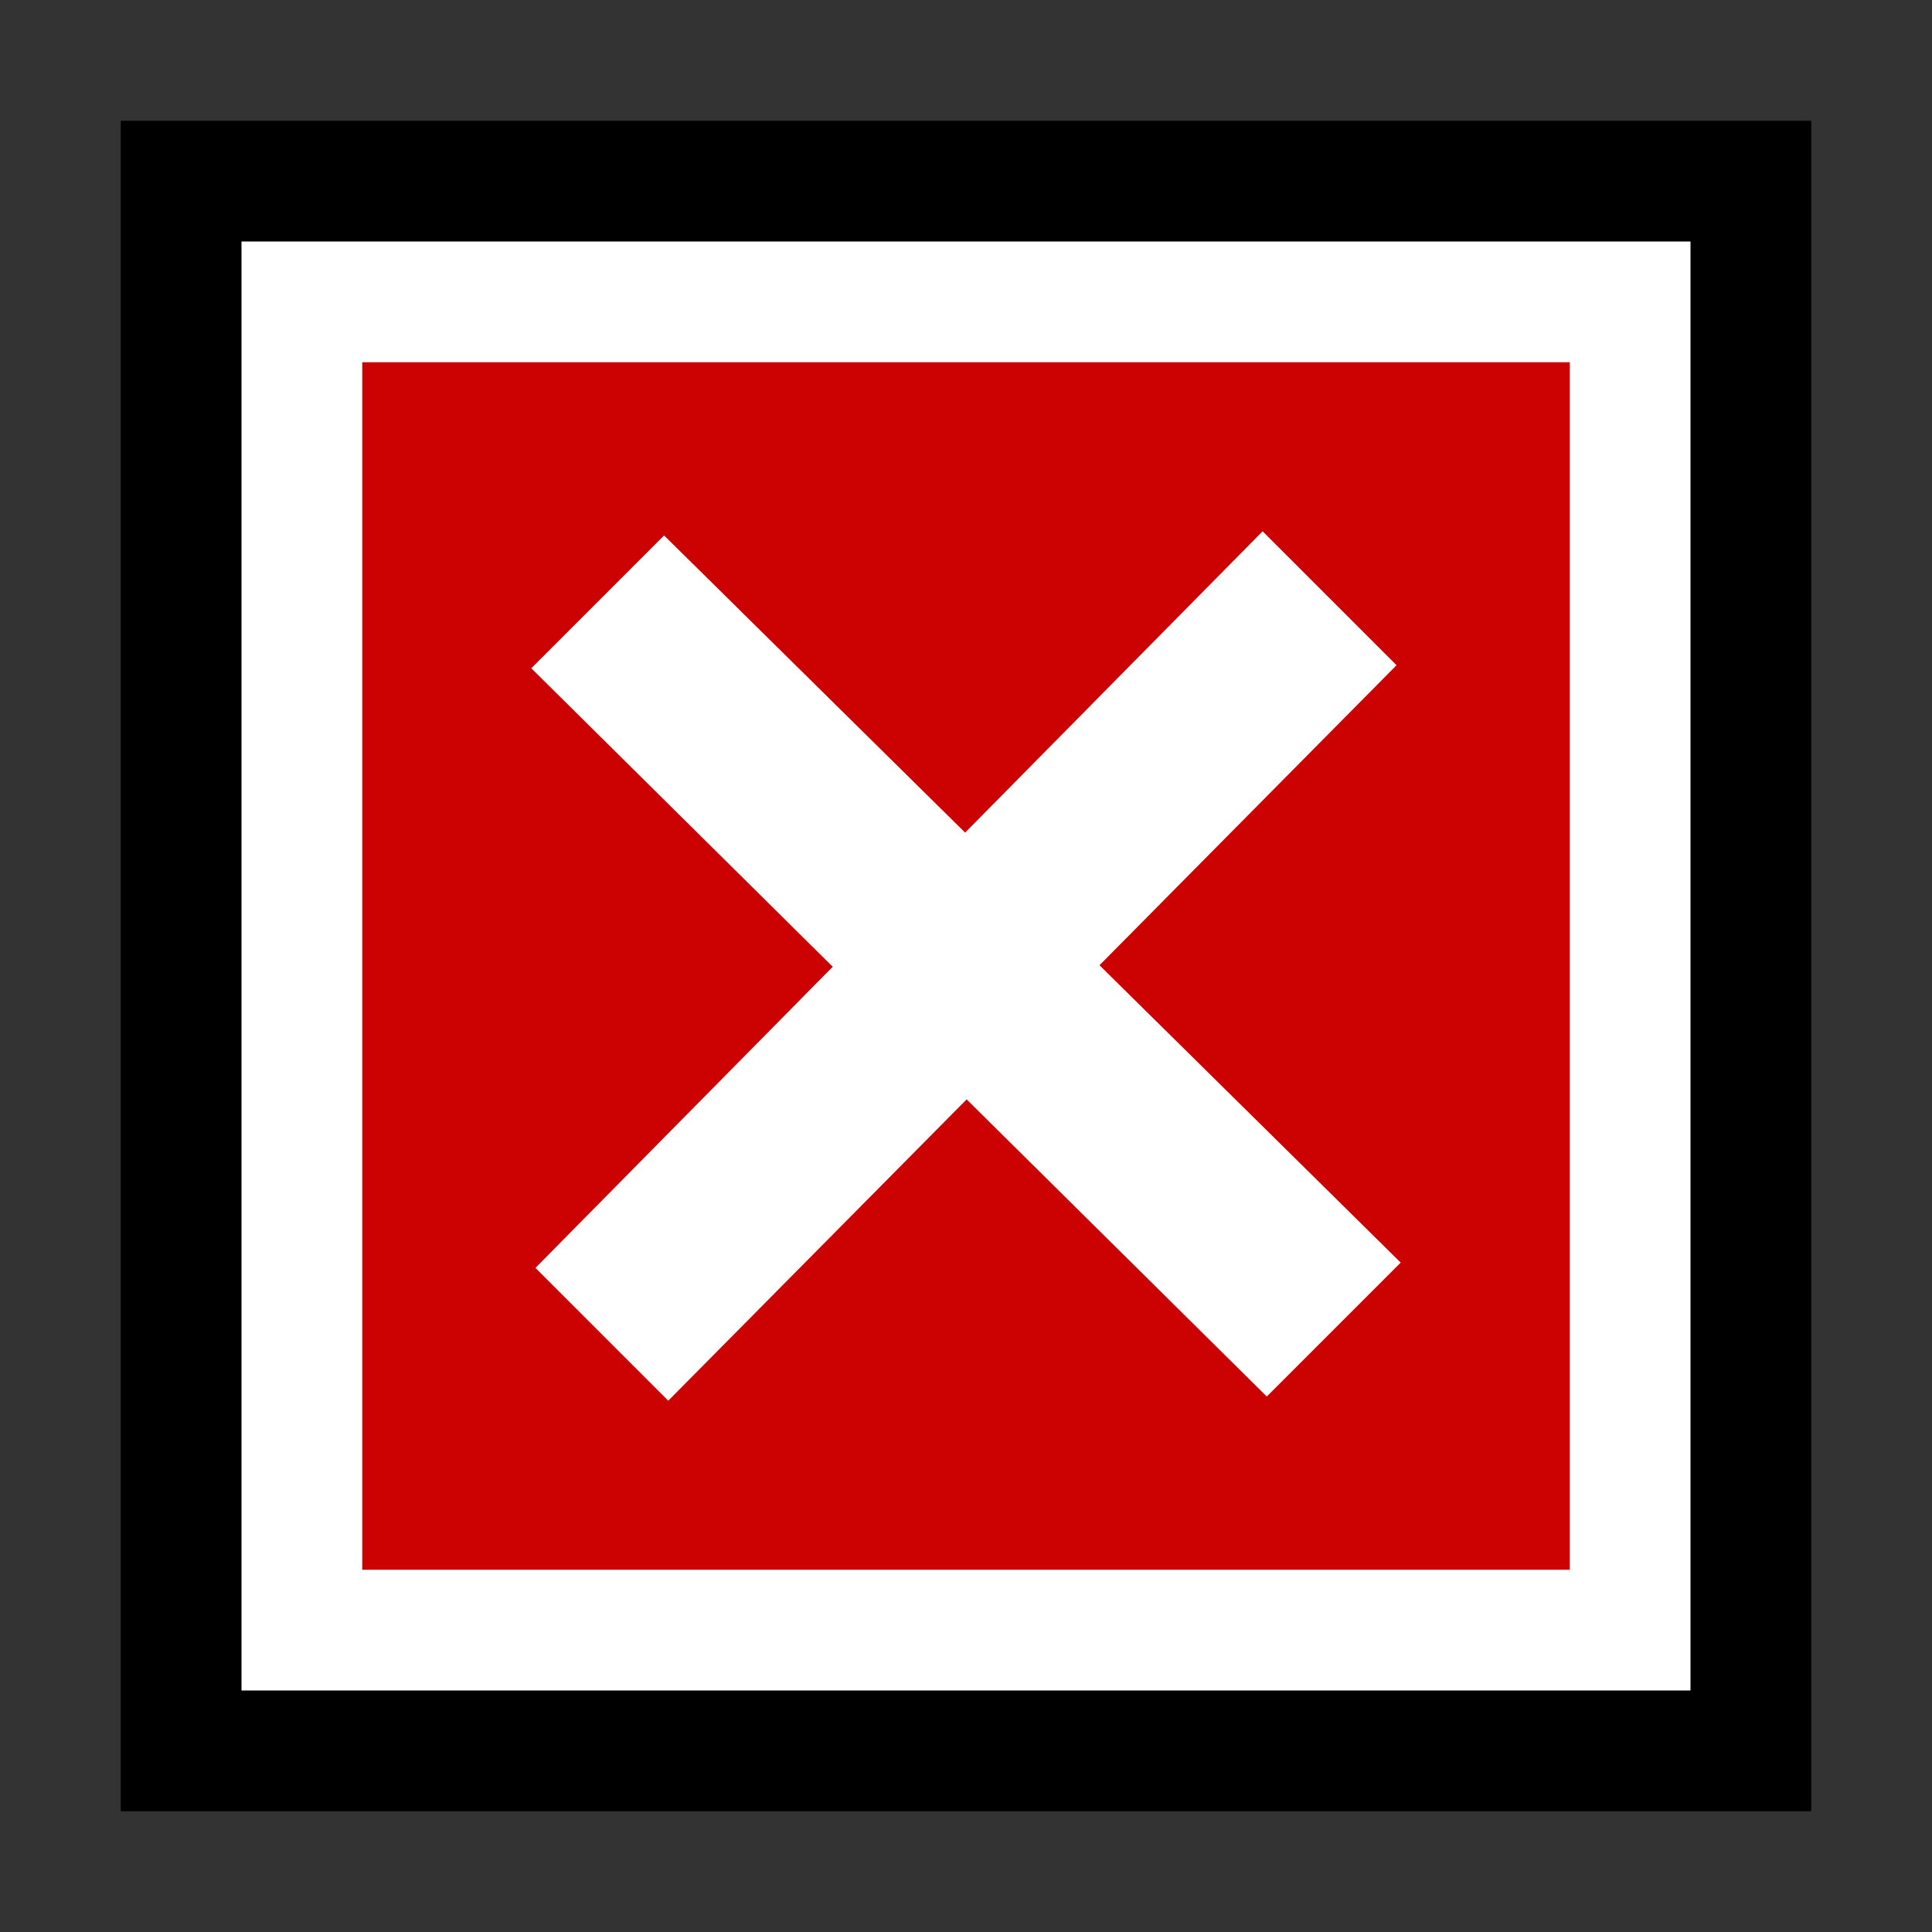 <svg xmlns="http://www.w3.org/2000/svg" width="48" height="48" viewBox="0 0 48 48">
  <rect x="0" y="0" width="48" height="48" fill="#333333" stroke="none"/>
  <rect fill="#000" x="3" y="3" width="42" height="42"/>
  <rect fill="#fff" x="6" y="6" width="36" height="36"/>
  <rect fill="#CC0202" x="9" y="9" width="30" height="30"/>
  <path fill="#fff" transform="translate(13.2, 13.2) scale(0.9 0.9)" d="M24 20.188l-8.315-8.209 8.2-8.282-3.697-3.697-8.212 8.318-8.31-8.203-3.666 3.666 8.321 8.24-8.206 8.313 3.666 3.666 8.237-8.318 8.285 8.203z"/>
</svg>